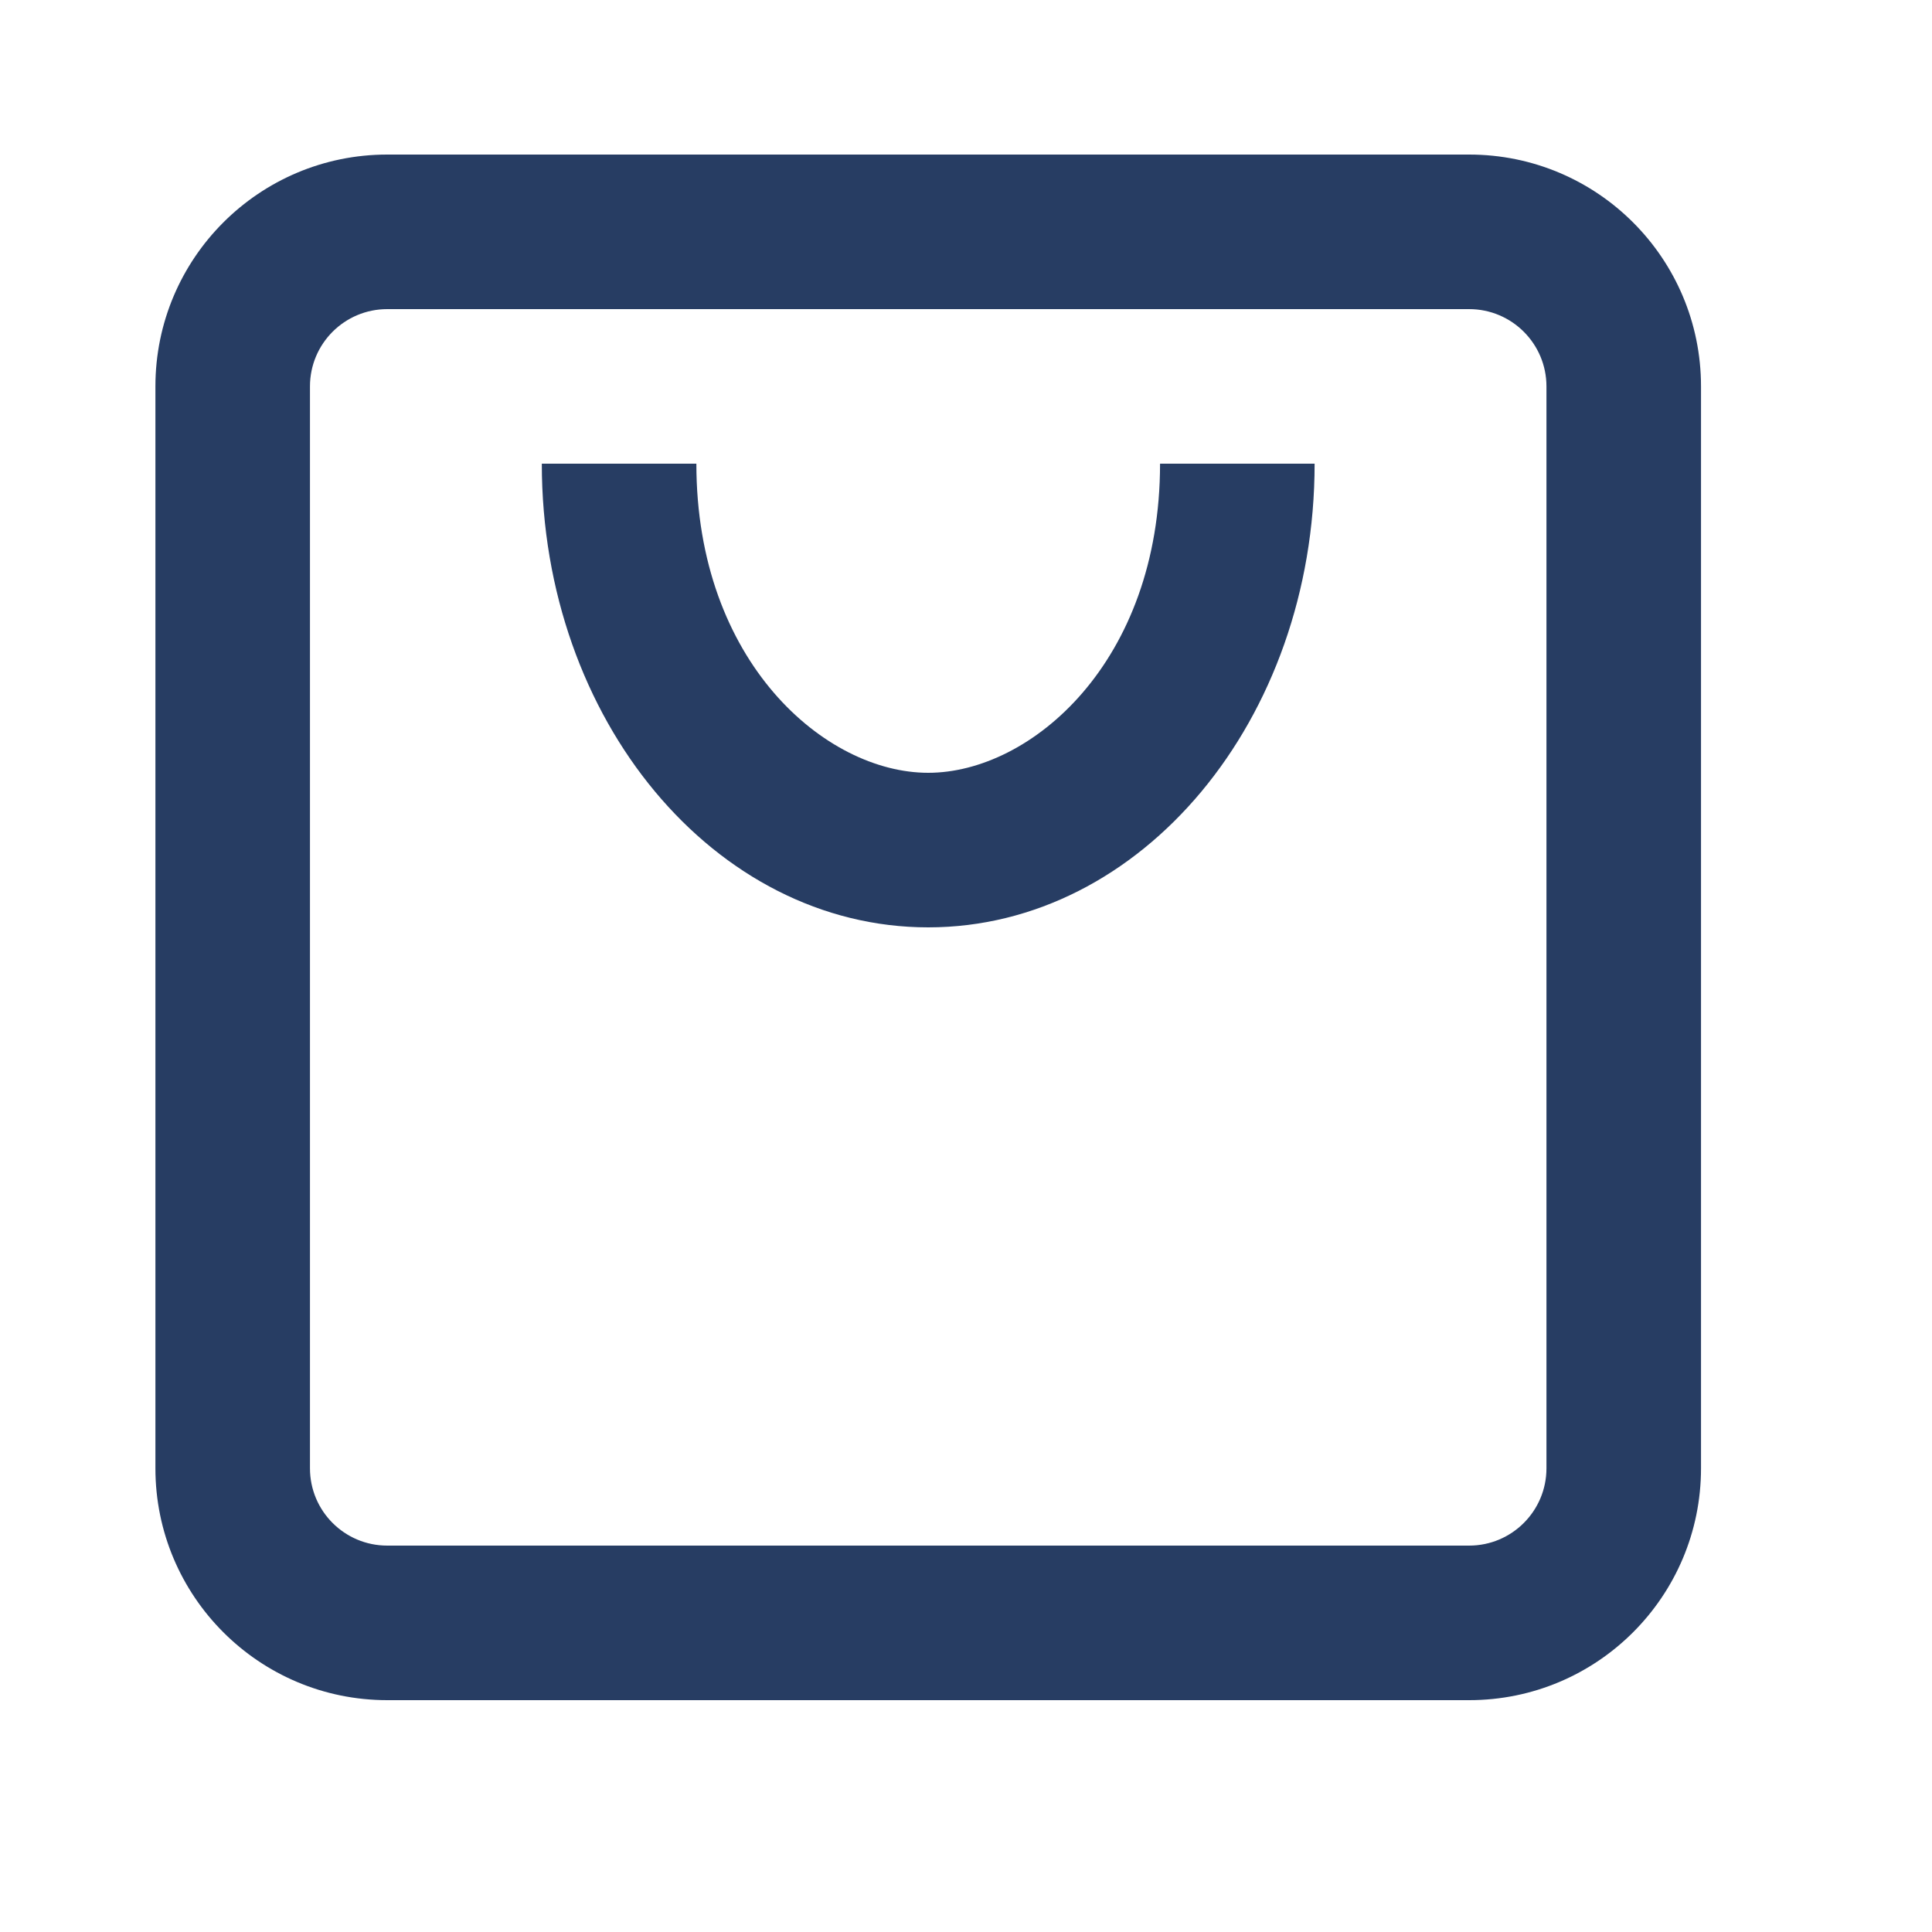 <svg width="25" height="25" viewBox="0 0 25 25" fill="none" xmlns="http://www.w3.org/2000/svg">
<path fill-rule="evenodd" clip-rule="evenodd" d="M19.011 4H5.011C4.458 4 4.011 4.448 4.011 5V19C4.011 19.552 4.458 20 5.011 20H19.011C19.563 20 20.011 19.552 20.011 19V5C20.011 4.448 19.563 4 19.011 4ZM22.011 5C22.011 3.343 20.668 2 19.011 2H5.011C3.354 2 2.011 3.343 2.011 5V19C2.011 20.657 3.354 22 5.011 22H19.011C20.668 22 22.011 20.657 22.011 19V5ZM12.011 12C14.772 12 17.011 9.314 17.011 6H15.011C15.011 8.566 13.342 10 12.011 10C10.68 10 9.011 8.566 9.011 6H7.011C7.011 9.314 9.249 12 12.011 12Z" fill="#273D63"/>
</svg>
